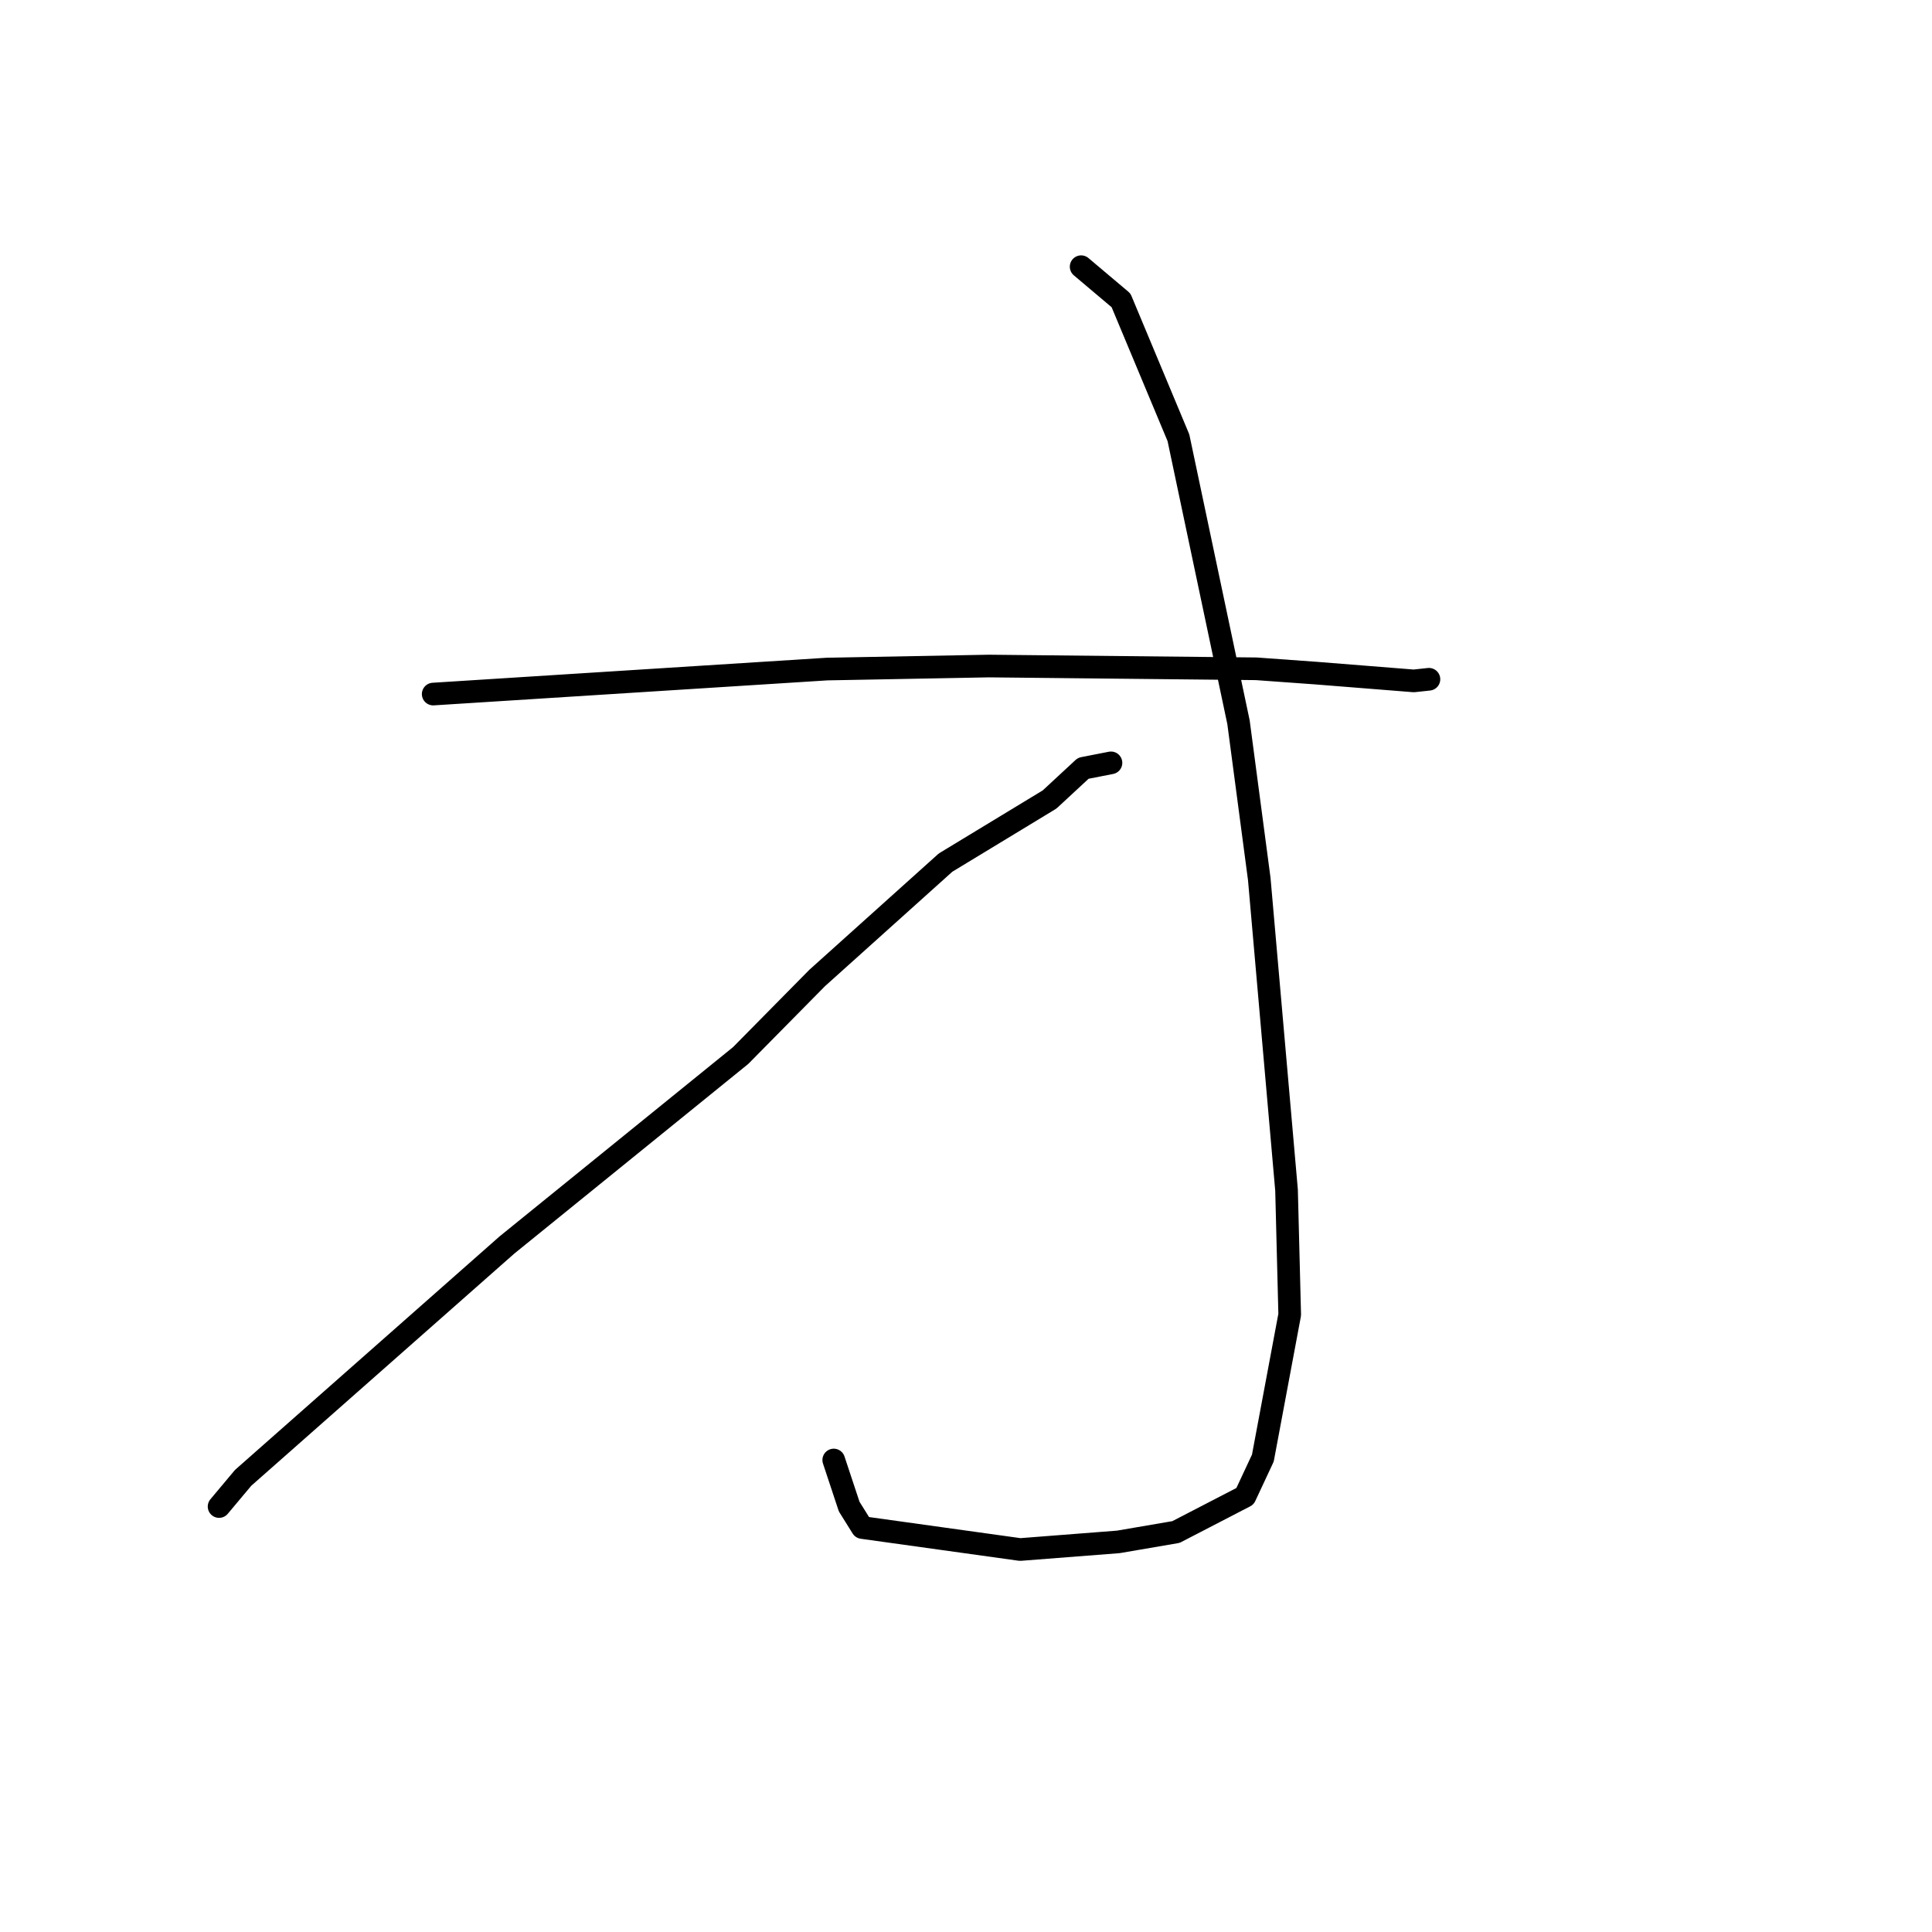 <?xml version="1.0" standalone="no"?>
    <svg width="256" height="256" xmlns="http://www.w3.org/2000/svg" version="1.1">
    <polyline stroke="black" stroke-width="3" stroke-linecap="round" fill="transparent" stroke-linejoin="round" points="57.401 91.967 83.493 90.31 109.586 88.654 131.04 88.253 166.454 88.619 174.43 89.195 187.333 90.222 189.16 90.026 189.342 90.006 " />
        <polyline stroke="black" stroke-width="3" stroke-linecap="round" fill="transparent" stroke-linejoin="round" points="143.256 35.338 145.898 37.567 148.54 39.795 156.15 58.01 164.109 95.704 166.859 116.469 170.474 157.708 170.893 174.198 167.335 193.204 164.97 198.265 155.823 203 148.188 204.308 135.174 205.32 114.252 202.406 112.522 199.634 110.661 194.021 110.475 193.459 " />
        <polyline stroke="black" stroke-width="3" stroke-linecap="round" fill="transparent" stroke-linejoin="round" points="147.21 101.082 145.373 101.441 143.537 101.8 139.074 105.936 125.29 114.299 108.275 129.591 98.14 139.863 67.171 164.969 32.217 195.821 29.029 199.624 " />
        </svg>